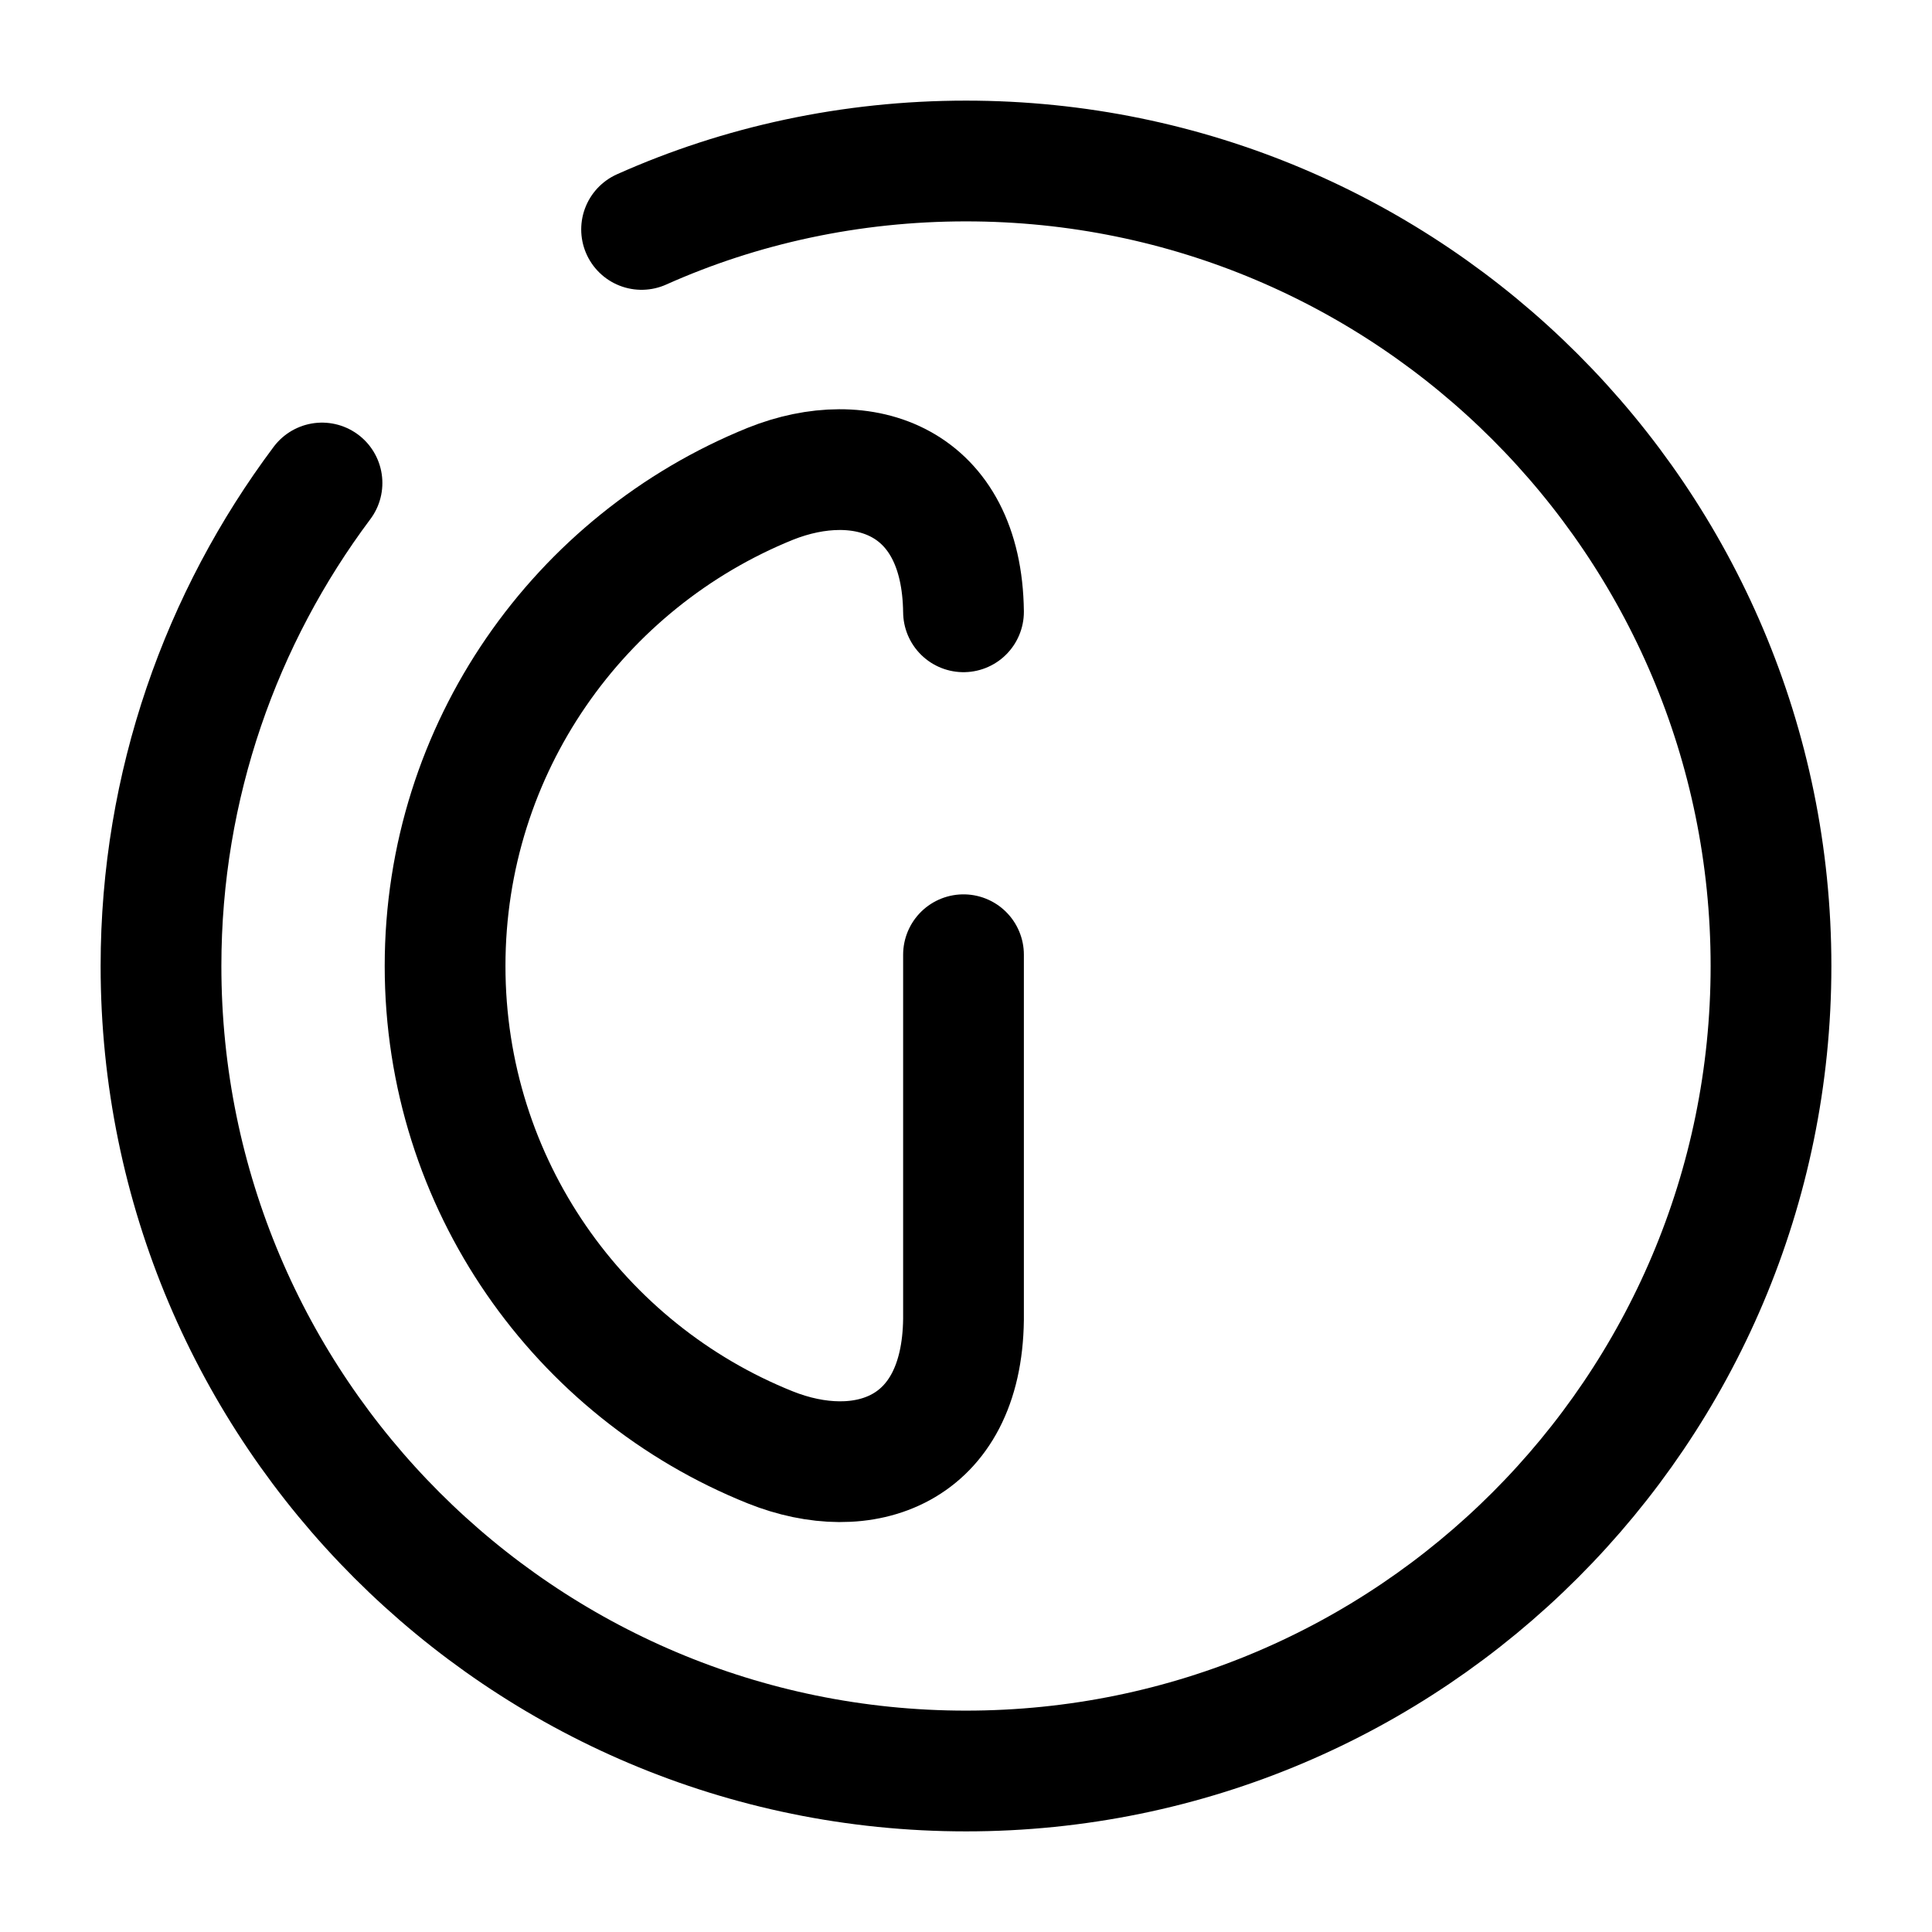 <svg viewBox="0 0 24 24" fill="none">
<path d="M11.969 11.86V16.39C11.949 18.04 10.719 18.44 9.569 17.98C7.199 17.03 5.529 14.71 5.529 12C5.529 9.29 7.199 6.97 9.569 6.01C10.719 5.55 11.949 5.96 11.969 7.6" stroke="currentColor" stroke-width="1.5" stroke-linecap="round" stroke-linejoin="round"></path>
<path d="M4 6C2.75 7.67 2 9.75 2 12C2 17.52 6.48 22 12 22C17.52 22 22 17.52 22 12C22 6.48 17.52 2 12 2C10.57 2 9.2 2.3 7.97 2.85" stroke="currentColor" stroke-width="1.5" stroke-linecap="round" stroke-linejoin="round"></path>
</svg>

